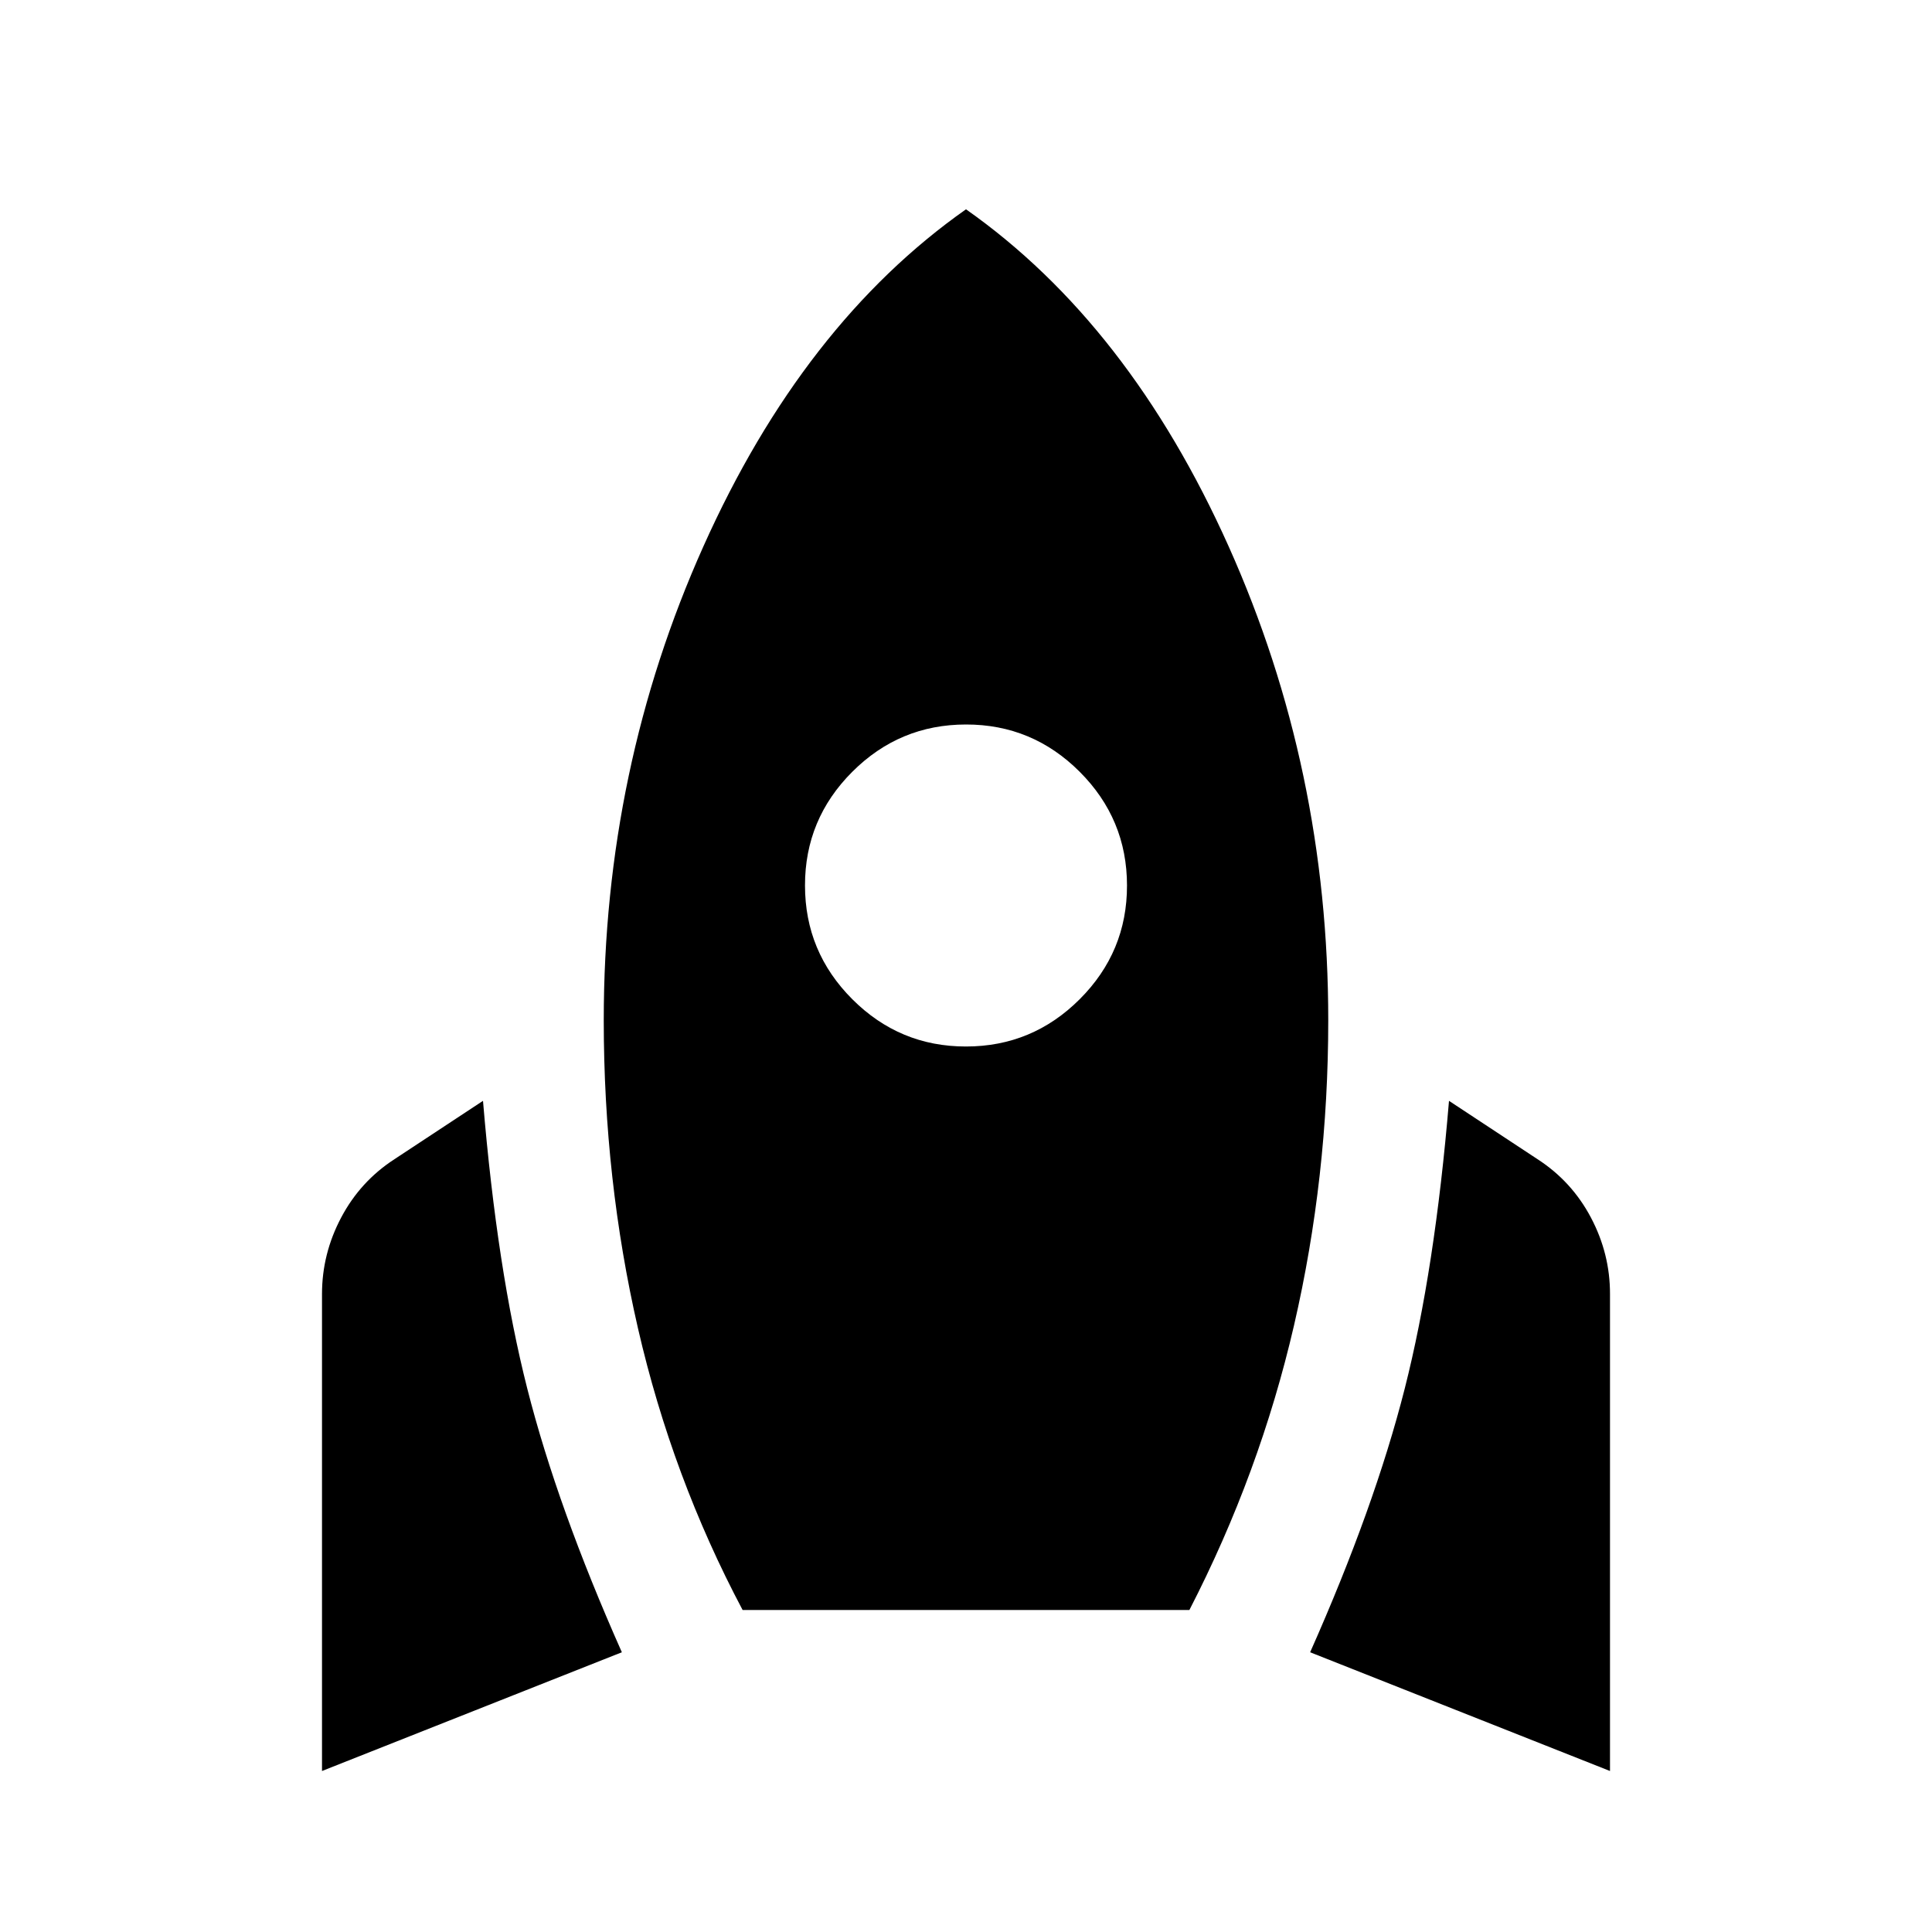 <svg xmlns="http://www.w3.org/2000/svg" viewBox="0 0 24 24"><path fill="currentColor" d="M4 22v-5.925q0-.5.238-.95T4.9 14.4l1.1-.725q.175 2.1.55 3.575t1.175 3.275L4 22Zm5.225-2q-.875-1.65-1.3-3.5T7.5 12.675q0-3.125 1.238-5.888T12 2.6q2.025 1.425 3.263 4.188t1.237 5.887q0 1.95-.425 3.788T14.775 20h-5.55ZM12 13q.825 0 1.413-.588T14 11q0-.825-.588-1.413T12 9q-.825 0-1.413.588T10 11q0 .825.588 1.413T12 13Zm8 9l-3.725-1.475q.8-1.8 1.175-3.275t.55-3.575l1.1.725q.425.275.663.725t.237.95V22Z"/></svg>